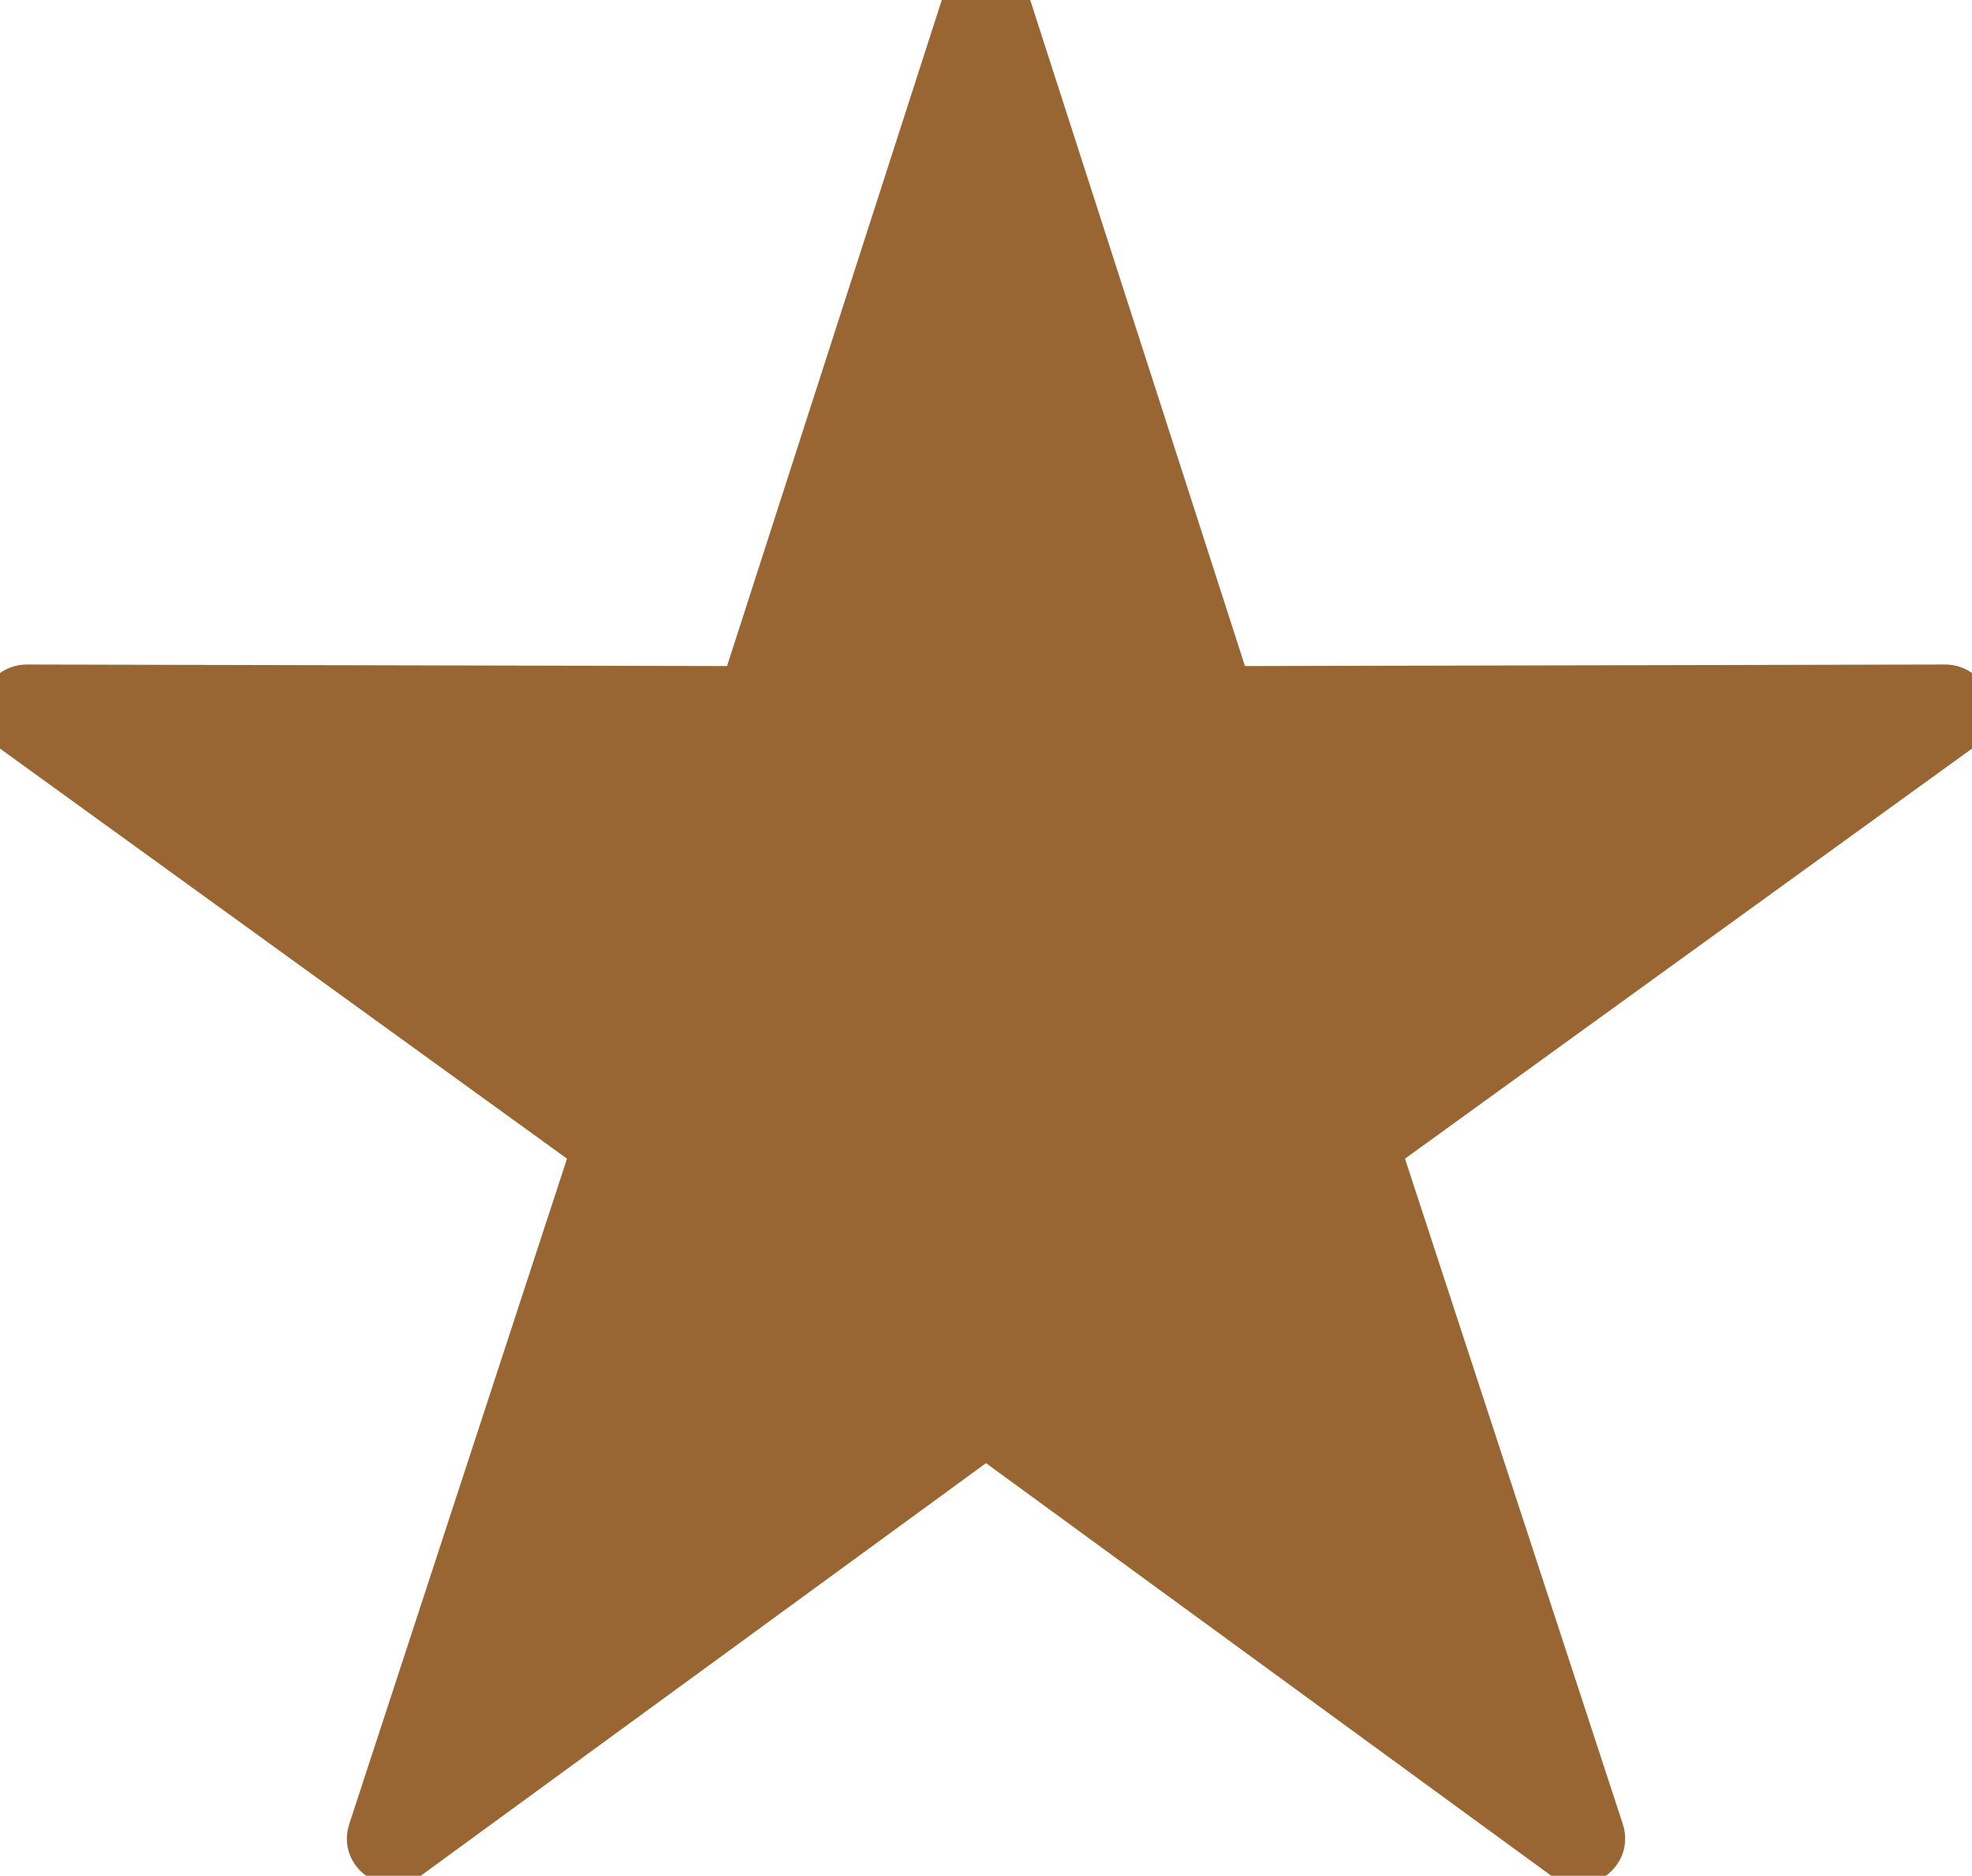 <svg xmlns="http://www.w3.org/2000/svg" viewBox="0.769 1.943 42.462 40.384">
  <path d="M 22 33.444 L 9.83 42.327 c -0.784 0.572 -1.842 -0.196 -1.539 -1.118 l 4.687 -14.32 L 0.769 18.06 c -0.787 -0.569 -0.383 -1.812 0.588 -1.81 l 15.067 0.033 l 4.624 -14.34 c 0.298 -0.924 1.606 -0.924 1.904 0 l 4.624 14.34 l 15.067 -0.033 c 0.971 -0.002 1.375 1.241 0.588 1.81 l -12.209 8.829 l 4.688 14.32 c 0.302 0.922 -0.756 1.69 -1.54 1.118 L 22 33.444 z" fill="#996633"/>
</svg>